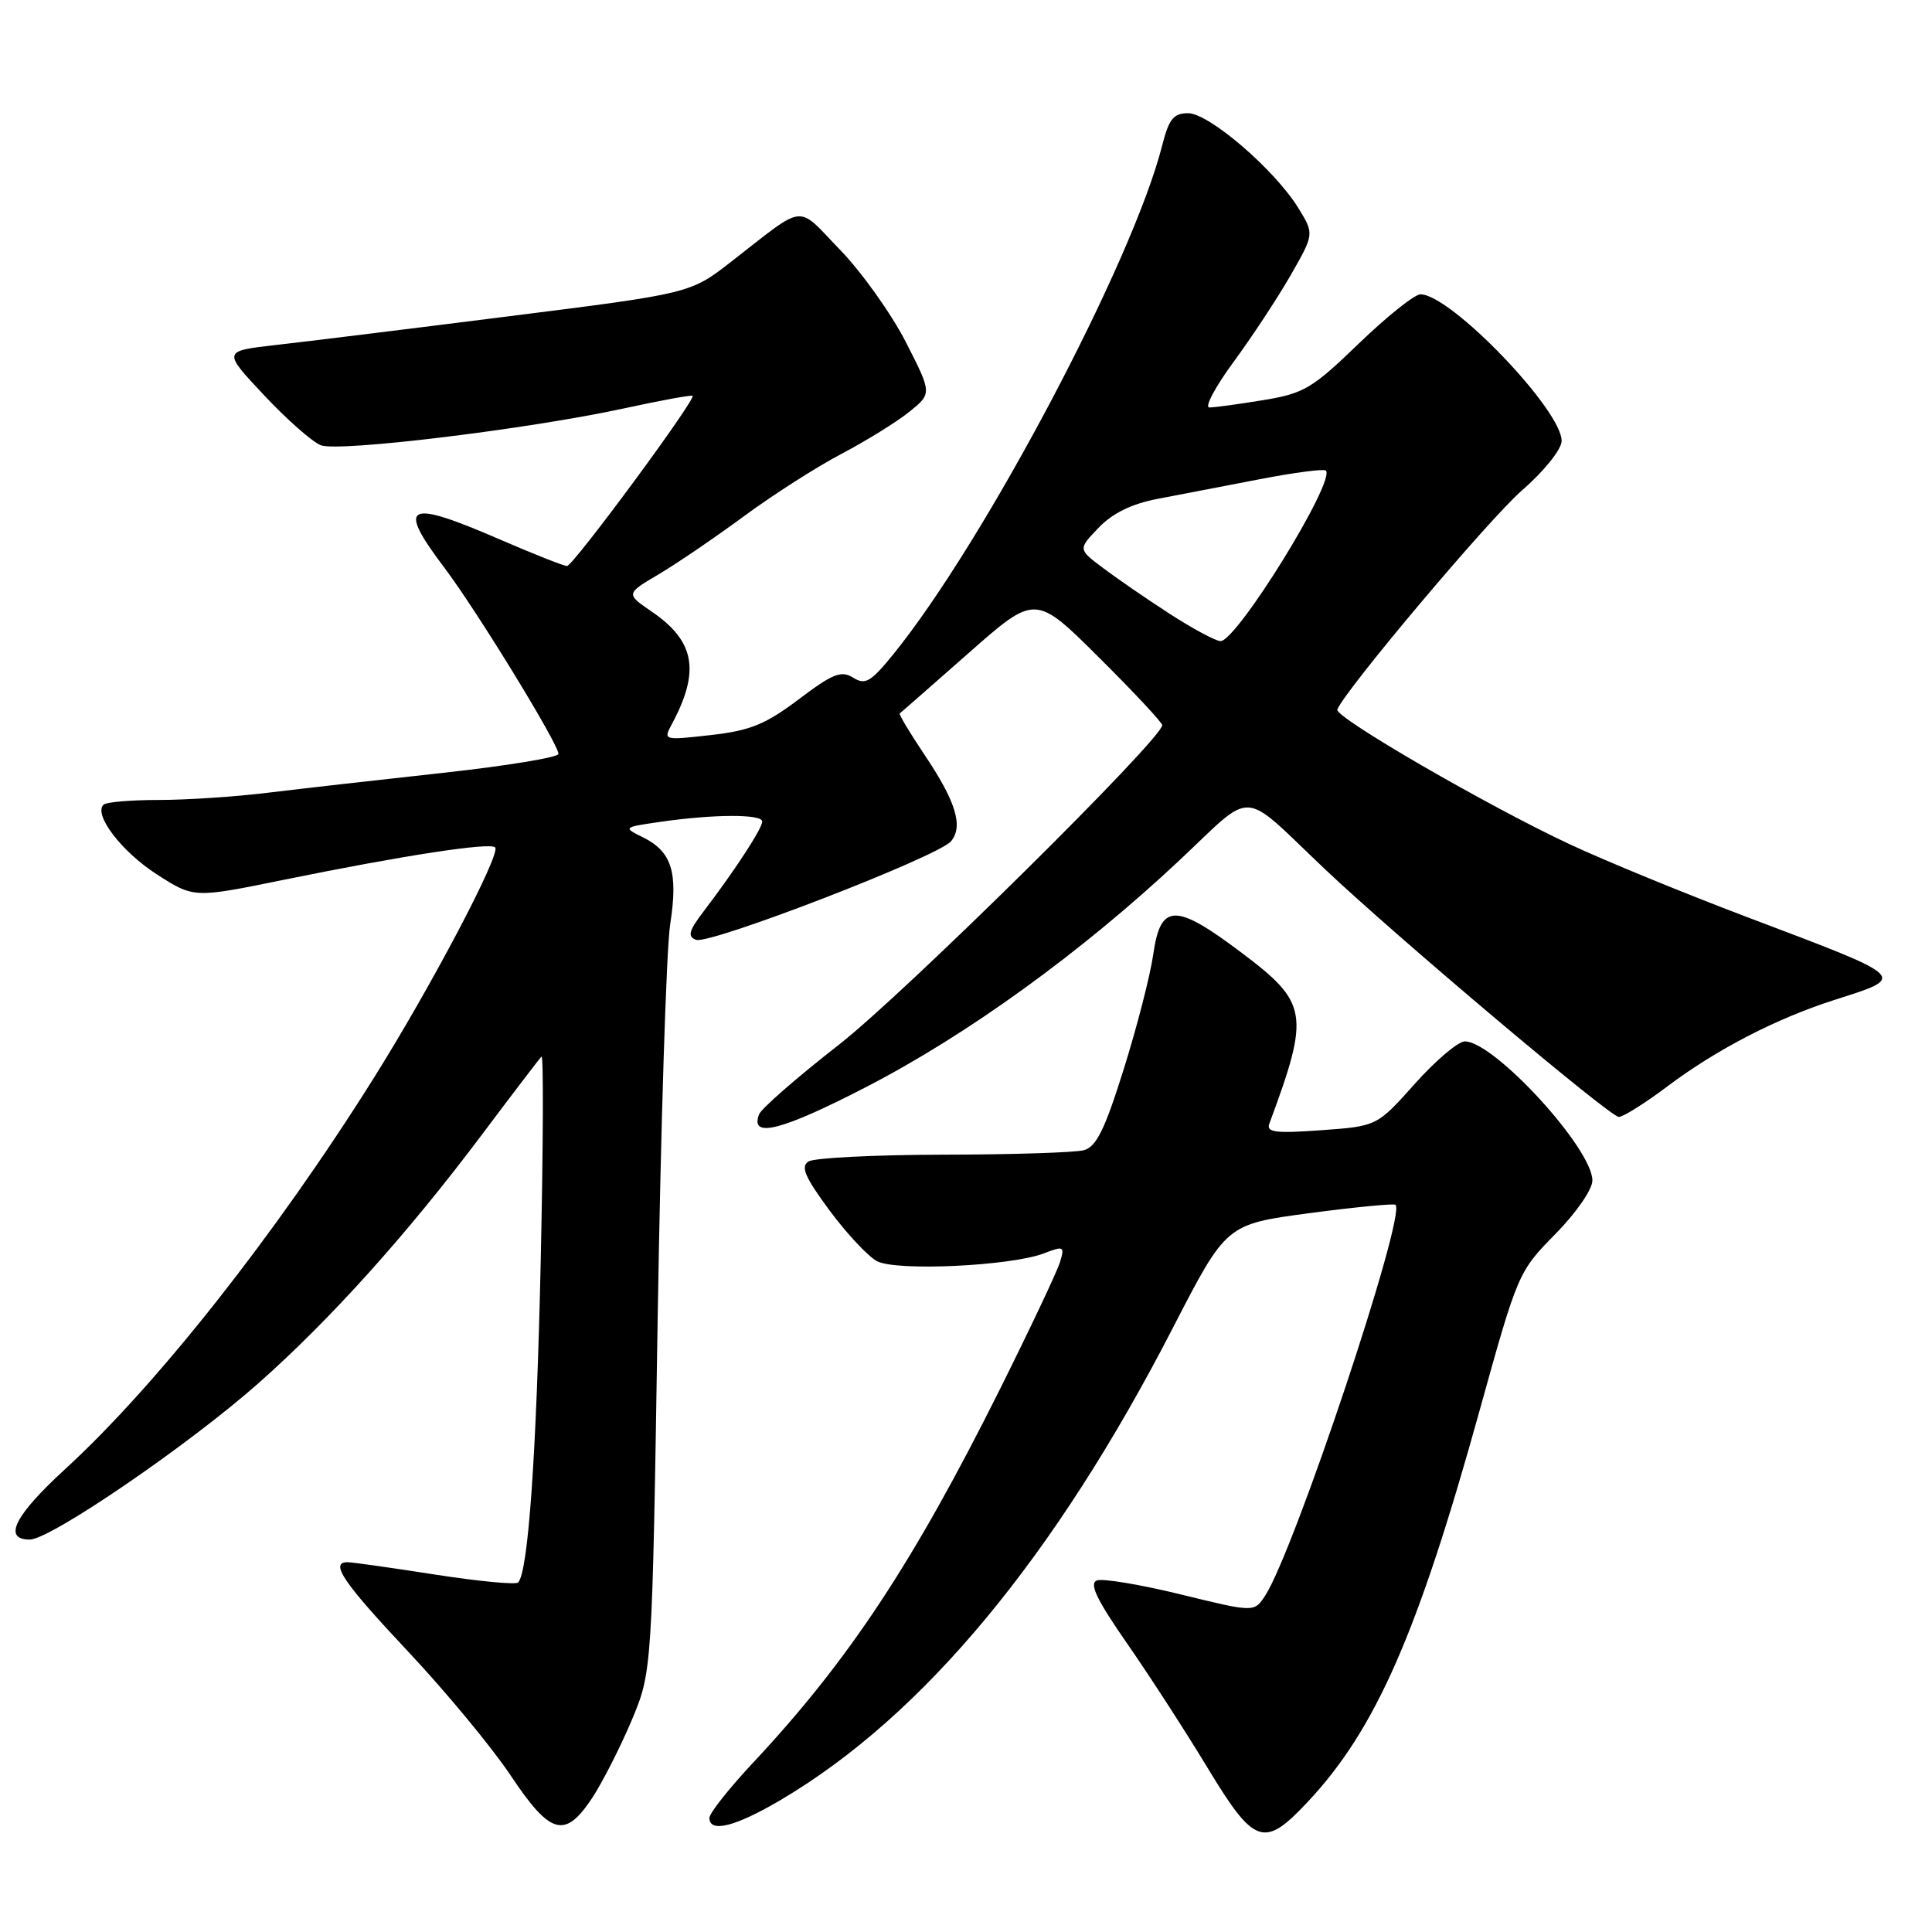 <?xml version="1.0" encoding="UTF-8" standalone="no"?>
<!DOCTYPE svg PUBLIC "-//W3C//DTD SVG 1.1//EN" "http://www.w3.org/Graphics/SVG/1.1/DTD/svg11.dtd" >
<svg xmlns="http://www.w3.org/2000/svg" xmlns:xlink="http://www.w3.org/1999/xlink" version="1.1" viewBox="0 0 256 256">
 <g >
 <path fill="currentColor"
d=" M 173.29 238.75 C 182.29 229.14 187.85 216.48 196.06 186.88 C 201.10 168.72 201.19 168.50 206.07 163.54 C 208.85 160.72 211.00 157.61 211.00 156.42 C 211.00 152.19 198.01 138.02 194.11 137.99 C 193.22 137.98 190.24 140.51 187.48 143.60 C 182.45 149.23 182.45 149.23 175.06 149.76 C 169.01 150.20 167.77 150.04 168.19 148.90 C 173.59 134.34 173.35 132.89 164.50 126.23 C 155.73 119.62 153.78 119.66 152.81 126.47 C 152.42 129.21 150.67 136.03 148.91 141.64 C 146.39 149.69 145.27 151.96 143.61 152.41 C 142.45 152.72 134.07 152.99 125.00 153.00 C 115.92 153.02 107.88 153.42 107.13 153.90 C 106.06 154.58 106.65 155.96 109.89 160.35 C 112.16 163.43 115.00 166.46 116.20 167.11 C 118.74 168.47 133.91 167.76 138.32 166.08 C 140.97 165.06 141.09 165.13 140.45 167.25 C 140.07 168.49 136.48 176.09 132.46 184.15 C 121.02 207.06 112.46 220.02 99.83 233.52 C 96.62 236.95 94.00 240.26 94.00 240.88 C 94.00 242.92 97.47 242.04 103.52 238.46 C 122.36 227.32 139.81 206.28 155.49 175.80 C 162.49 162.22 162.49 162.22 173.49 160.75 C 179.55 159.95 184.69 159.45 184.91 159.64 C 186.39 160.90 171.49 205.55 167.63 211.45 C 166.18 213.65 166.18 213.65 156.46 211.27 C 151.12 209.96 146.11 209.13 145.34 209.42 C 144.29 209.82 145.32 211.97 149.32 217.73 C 152.29 222.00 157.10 229.44 160.01 234.25 C 166.23 244.52 167.49 244.94 173.29 238.75 Z  M 78.46 238.25 C 79.82 236.18 82.17 231.57 83.68 228.00 C 86.41 221.50 86.41 221.50 87.14 175.00 C 87.55 149.43 88.29 125.80 88.80 122.50 C 89.88 115.55 89.02 112.83 85.14 110.92 C 82.54 109.64 82.57 109.61 87.50 108.90 C 94.60 107.87 101.00 107.85 101.00 108.86 C 101.00 109.77 97.37 115.34 93.25 120.74 C 91.27 123.34 91.06 124.09 92.23 124.53 C 94.00 125.21 124.35 113.49 126.02 111.47 C 127.67 109.48 126.65 106.17 122.48 99.98 C 120.54 97.08 119.07 94.63 119.22 94.53 C 119.38 94.42 123.48 90.82 128.35 86.53 C 137.19 78.74 137.19 78.74 145.60 87.10 C 150.22 91.69 154.00 95.74 154.00 96.09 C 154.00 97.89 119.80 131.69 111.16 138.43 C 105.64 142.73 100.87 146.89 100.58 147.66 C 99.33 150.91 103.58 149.82 114.82 144.01 C 128.25 137.07 143.28 126.19 156.29 113.99 C 166.36 104.54 164.22 104.42 175.50 115.11 C 184.91 124.03 213.33 148.00 214.50 148.00 C 215.08 148.00 218.02 146.15 221.02 143.89 C 227.47 139.05 235.36 134.97 243.00 132.52 C 252.77 129.39 253.09 129.69 231.50 121.52 C 223.25 118.40 212.68 114.06 208.00 111.87 C 197.12 106.79 176.81 95.02 177.20 94.02 C 178.20 91.46 197.35 68.73 201.65 65.00 C 204.53 62.50 206.87 59.60 206.92 58.48 C 207.08 54.47 192.23 39.00 188.22 39.00 C 187.44 39.00 183.76 41.94 180.04 45.53 C 173.87 51.49 172.76 52.14 167.39 53.02 C 164.15 53.55 160.94 53.99 160.25 53.99 C 159.57 54.00 161.01 51.28 163.46 47.95 C 165.90 44.63 169.31 39.45 171.03 36.45 C 174.15 30.99 174.15 30.99 172.02 27.54 C 168.89 22.47 160.20 15.00 157.43 15.00 C 155.50 15.00 154.89 15.76 154.00 19.25 C 150.13 34.58 130.45 71.81 118.34 86.73 C 115.37 90.38 114.65 90.80 113.04 89.79 C 111.46 88.81 110.34 89.26 105.84 92.66 C 101.42 95.99 99.41 96.81 94.18 97.40 C 87.90 98.11 87.87 98.10 89.04 95.92 C 92.79 88.92 92.08 84.97 86.40 81.07 C 82.91 78.68 82.91 78.68 87.29 76.09 C 89.69 74.67 94.78 71.20 98.58 68.40 C 102.39 65.59 108.20 61.87 111.50 60.14 C 114.80 58.40 118.85 55.89 120.50 54.56 C 123.50 52.13 123.50 52.13 120.02 45.31 C 118.10 41.57 114.19 36.07 111.31 33.10 C 105.44 27.02 106.94 26.86 96.87 34.69 C 91.48 38.88 91.48 38.88 67.49 41.90 C 54.30 43.57 40.35 45.29 36.50 45.72 C 29.50 46.52 29.50 46.52 35.00 52.38 C 38.02 55.60 41.41 58.58 42.52 59.00 C 44.91 59.92 70.17 56.84 82.70 54.11 C 87.54 53.06 91.62 52.31 91.77 52.45 C 92.25 52.90 75.94 75.00 75.13 75.00 C 74.70 75.00 70.72 73.42 66.28 71.50 C 53.80 66.09 52.49 66.77 58.93 75.29 C 63.22 80.99 74.00 98.58 74.00 99.90 C 74.00 100.35 67.14 101.48 58.75 102.40 C 50.36 103.32 39.94 104.50 35.59 105.03 C 31.24 105.57 24.68 106.00 21.01 106.00 C 17.34 106.00 14.05 106.28 13.71 106.63 C 12.37 107.96 16.14 112.88 20.80 115.87 C 25.69 119.01 25.69 119.01 37.60 116.58 C 53.39 113.36 64.92 111.59 65.61 112.28 C 66.42 113.09 57.11 130.78 49.43 143.00 C 36.46 163.66 20.75 183.55 8.67 194.63 C 1.94 200.79 0.32 204.00 3.95 204.00 C 6.67 204.00 24.97 191.49 34.24 183.29 C 43.80 174.82 53.90 163.59 63.74 150.50 C 67.87 145.00 71.47 140.28 71.75 140.00 C 72.03 139.72 71.98 151.88 71.65 167.00 C 71.09 192.70 69.99 208.35 68.65 209.69 C 68.33 210.00 63.36 209.53 57.60 208.63 C 51.84 207.73 46.65 207.00 46.06 207.00 C 43.65 207.00 45.46 209.67 54.08 218.84 C 59.07 224.15 65.18 231.54 67.66 235.25 C 72.93 243.16 74.85 243.69 78.46 238.25 Z  M 155.00 81.34 C 151.97 79.38 148.00 76.65 146.17 75.27 C 142.84 72.78 142.84 72.78 145.57 69.93 C 147.42 68.00 149.94 66.76 153.40 66.10 C 156.20 65.56 162.26 64.40 166.86 63.51 C 171.46 62.62 175.43 62.10 175.68 62.35 C 177.03 63.70 163.84 85.04 161.71 84.95 C 161.05 84.92 158.03 83.30 155.00 81.34 Z "/>
</g>
</svg>
